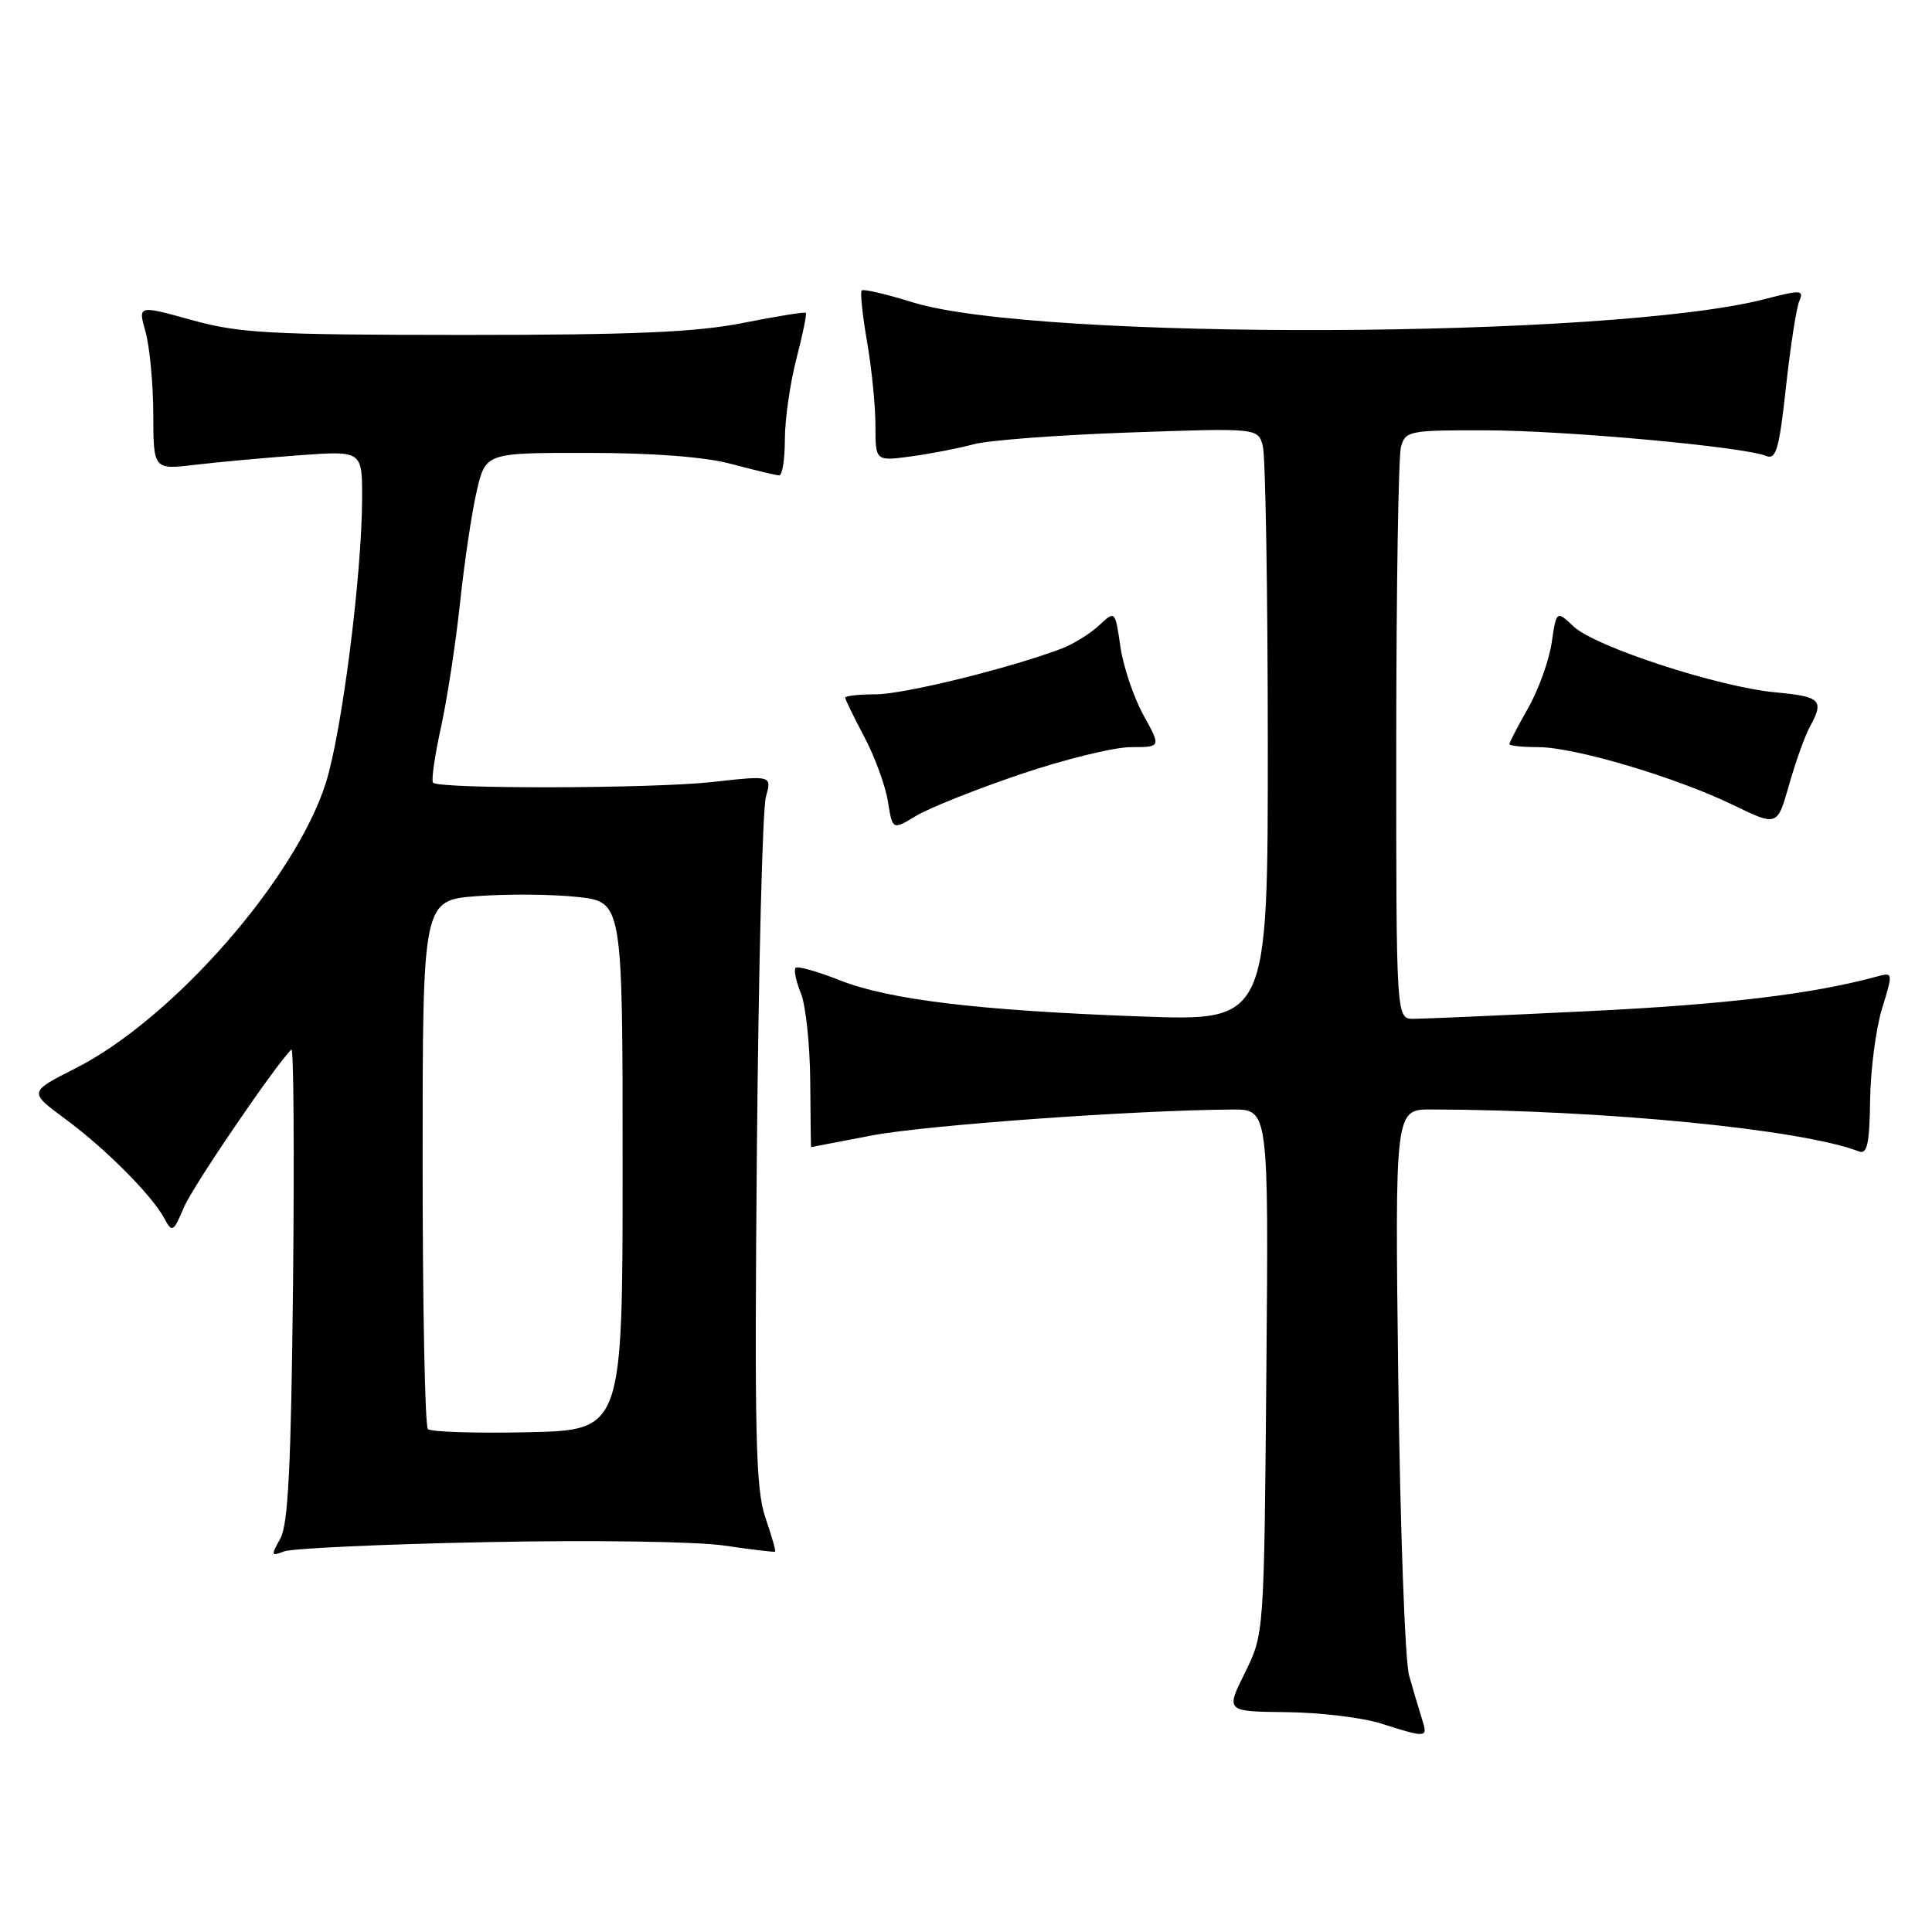 <?xml version="1.0" encoding="UTF-8" standalone="no"?>
<!DOCTYPE svg PUBLIC "-//W3C//DTD SVG 1.1//EN" "http://www.w3.org/Graphics/SVG/1.1/DTD/svg11.dtd" >
<svg xmlns="http://www.w3.org/2000/svg" xmlns:xlink="http://www.w3.org/1999/xlink" version="1.1" viewBox="0 0 256 256">
 <g >
 <path fill="currentColor"
d=" M 188.41 227.75 C 188.02 226.51 187.25 223.93 186.71 222.00 C 186.17 220.07 185.53 202.41 185.28 182.75 C 184.83 147.00 184.83 147.00 189.66 147.01 C 212.63 147.08 238.66 149.63 246.32 152.57 C 247.41 152.99 247.72 151.57 247.80 145.80 C 247.85 141.78 248.56 136.32 249.38 133.65 C 250.85 128.84 250.85 128.81 248.68 129.40 C 240.17 131.72 228.67 133.10 210.55 133.98 C 199.02 134.54 188.56 135.00 187.30 135.00 C 185.00 135.00 185.00 135.00 185.01 98.25 C 185.02 78.04 185.30 60.49 185.63 59.25 C 186.21 57.09 186.68 57.00 196.87 57.02 C 207.47 57.04 231.12 59.20 234.04 60.42 C 235.34 60.95 235.76 59.46 236.65 51.28 C 237.24 45.90 238.03 40.77 238.42 39.88 C 239.05 38.41 238.63 38.39 233.85 39.63 C 213.58 44.89 137.36 45.17 120.90 40.05 C 117.43 38.97 114.40 38.26 114.18 38.49 C 113.96 38.71 114.28 41.76 114.89 45.28 C 115.50 48.79 116.00 53.79 116.00 56.39 C 116.00 61.12 116.00 61.12 120.75 60.47 C 123.36 60.12 127.08 59.39 129.00 58.87 C 130.93 58.34 140.19 57.64 149.60 57.31 C 166.69 56.71 166.69 56.71 167.33 59.10 C 167.68 60.42 167.98 78.11 167.99 98.40 C 168.00 135.30 168.00 135.30 151.25 134.69 C 129.65 133.90 117.80 132.48 111.20 129.86 C 108.28 128.71 105.68 127.98 105.42 128.24 C 105.16 128.51 105.47 130.02 106.12 131.61 C 106.77 133.20 107.32 138.44 107.36 143.25 C 107.40 148.06 107.44 152.00 107.46 152.00 C 107.48 152.00 111.10 151.31 115.50 150.46 C 122.63 149.09 150.48 147.09 163.30 147.02 C 168.10 147.00 168.10 147.00 167.80 181.76 C 167.50 216.51 167.50 216.51 164.96 221.65 C 162.41 226.78 162.41 226.78 170.46 226.87 C 174.88 226.91 180.53 227.59 183.00 228.38 C 189.13 230.32 189.23 230.31 188.41 227.75 Z  M 64.50 204.34 C 78.47 204.05 92.37 204.26 96.00 204.80 C 99.58 205.33 102.59 205.69 102.71 205.60 C 102.82 205.50 102.23 203.46 101.41 201.06 C 100.13 197.36 99.96 189.96 100.29 152.60 C 100.51 128.34 101.04 107.20 101.48 105.62 C 102.28 102.74 102.28 102.74 94.39 103.62 C 86.48 104.50 58.24 104.57 57.38 103.71 C 57.13 103.46 57.60 100.16 58.43 96.38 C 59.26 92.59 60.40 85.16 60.96 79.86 C 61.52 74.56 62.51 67.92 63.16 65.11 C 64.34 60.00 64.34 60.00 77.92 60.01 C 86.71 60.02 93.44 60.54 97.00 61.50 C 100.03 62.31 102.84 62.98 103.25 62.99 C 103.66 62.99 104.00 60.84 104.00 58.21 C 104.00 55.58 104.69 50.79 105.52 47.57 C 106.36 44.35 106.93 41.60 106.77 41.45 C 106.62 41.31 102.90 41.91 98.50 42.78 C 92.29 44.02 84.03 44.38 61.50 44.38 C 35.69 44.37 31.72 44.16 25.39 42.40 C 18.28 40.43 18.28 40.43 19.28 43.96 C 19.83 45.91 20.30 50.82 20.31 54.87 C 20.33 62.25 20.33 62.25 25.92 61.58 C 28.99 61.22 35.21 60.65 39.75 60.32 C 48.00 59.72 48.00 59.72 47.98 66.11 C 47.95 76.20 45.31 96.91 43.20 103.66 C 39.19 116.45 22.85 135.09 9.94 141.59 C 3.81 144.69 3.81 144.69 8.65 148.27 C 14.01 152.22 20.16 158.41 21.81 161.50 C 22.80 163.36 22.98 163.26 24.36 160.00 C 25.54 157.20 36.35 141.32 38.61 139.06 C 38.91 138.76 39.01 152.68 38.83 170.01 C 38.57 194.31 38.19 202.05 37.13 203.90 C 35.88 206.11 35.92 206.24 37.63 205.57 C 38.66 205.17 50.75 204.61 64.50 204.34 Z  M 135.16 102.61 C 141.02 100.62 147.62 99.00 149.84 99.00 C 153.86 99.00 153.86 99.00 151.51 94.75 C 150.22 92.41 148.84 88.34 148.46 85.69 C 147.76 80.88 147.76 80.88 145.63 82.87 C 144.46 83.97 142.22 85.35 140.65 85.95 C 133.77 88.55 119.77 92.00 116.05 92.00 C 113.82 92.00 112.00 92.20 112.00 92.45 C 112.00 92.69 113.13 95.02 114.52 97.63 C 115.90 100.23 117.31 104.08 117.65 106.18 C 118.26 110.00 118.26 110.00 121.38 108.11 C 123.10 107.07 129.29 104.60 135.16 102.61 Z  M 239.81 96.32 C 241.74 92.77 241.29 92.30 235.25 91.74 C 227.69 91.03 211.38 85.71 208.51 83.01 C 206.24 80.88 206.24 80.88 205.60 85.19 C 205.24 87.56 203.84 91.46 202.47 93.85 C 201.11 96.25 200.00 98.38 200.00 98.60 C 200.00 98.82 201.72 99.00 203.82 99.00 C 208.65 99.00 222.02 102.97 229.66 106.67 C 235.50 109.50 235.50 109.50 237.06 104.00 C 237.92 100.97 239.15 97.52 239.81 96.32 Z  M 56.70 189.36 C 56.31 188.98 56.00 173.05 56.00 153.97 C 56.00 119.28 56.00 119.28 63.25 118.74 C 67.24 118.44 73.20 118.49 76.50 118.85 C 82.50 119.50 82.50 119.50 82.50 154.50 C 82.50 189.50 82.50 189.50 69.95 189.78 C 63.04 189.93 57.08 189.74 56.70 189.36 Z "/>
</g>
</svg>